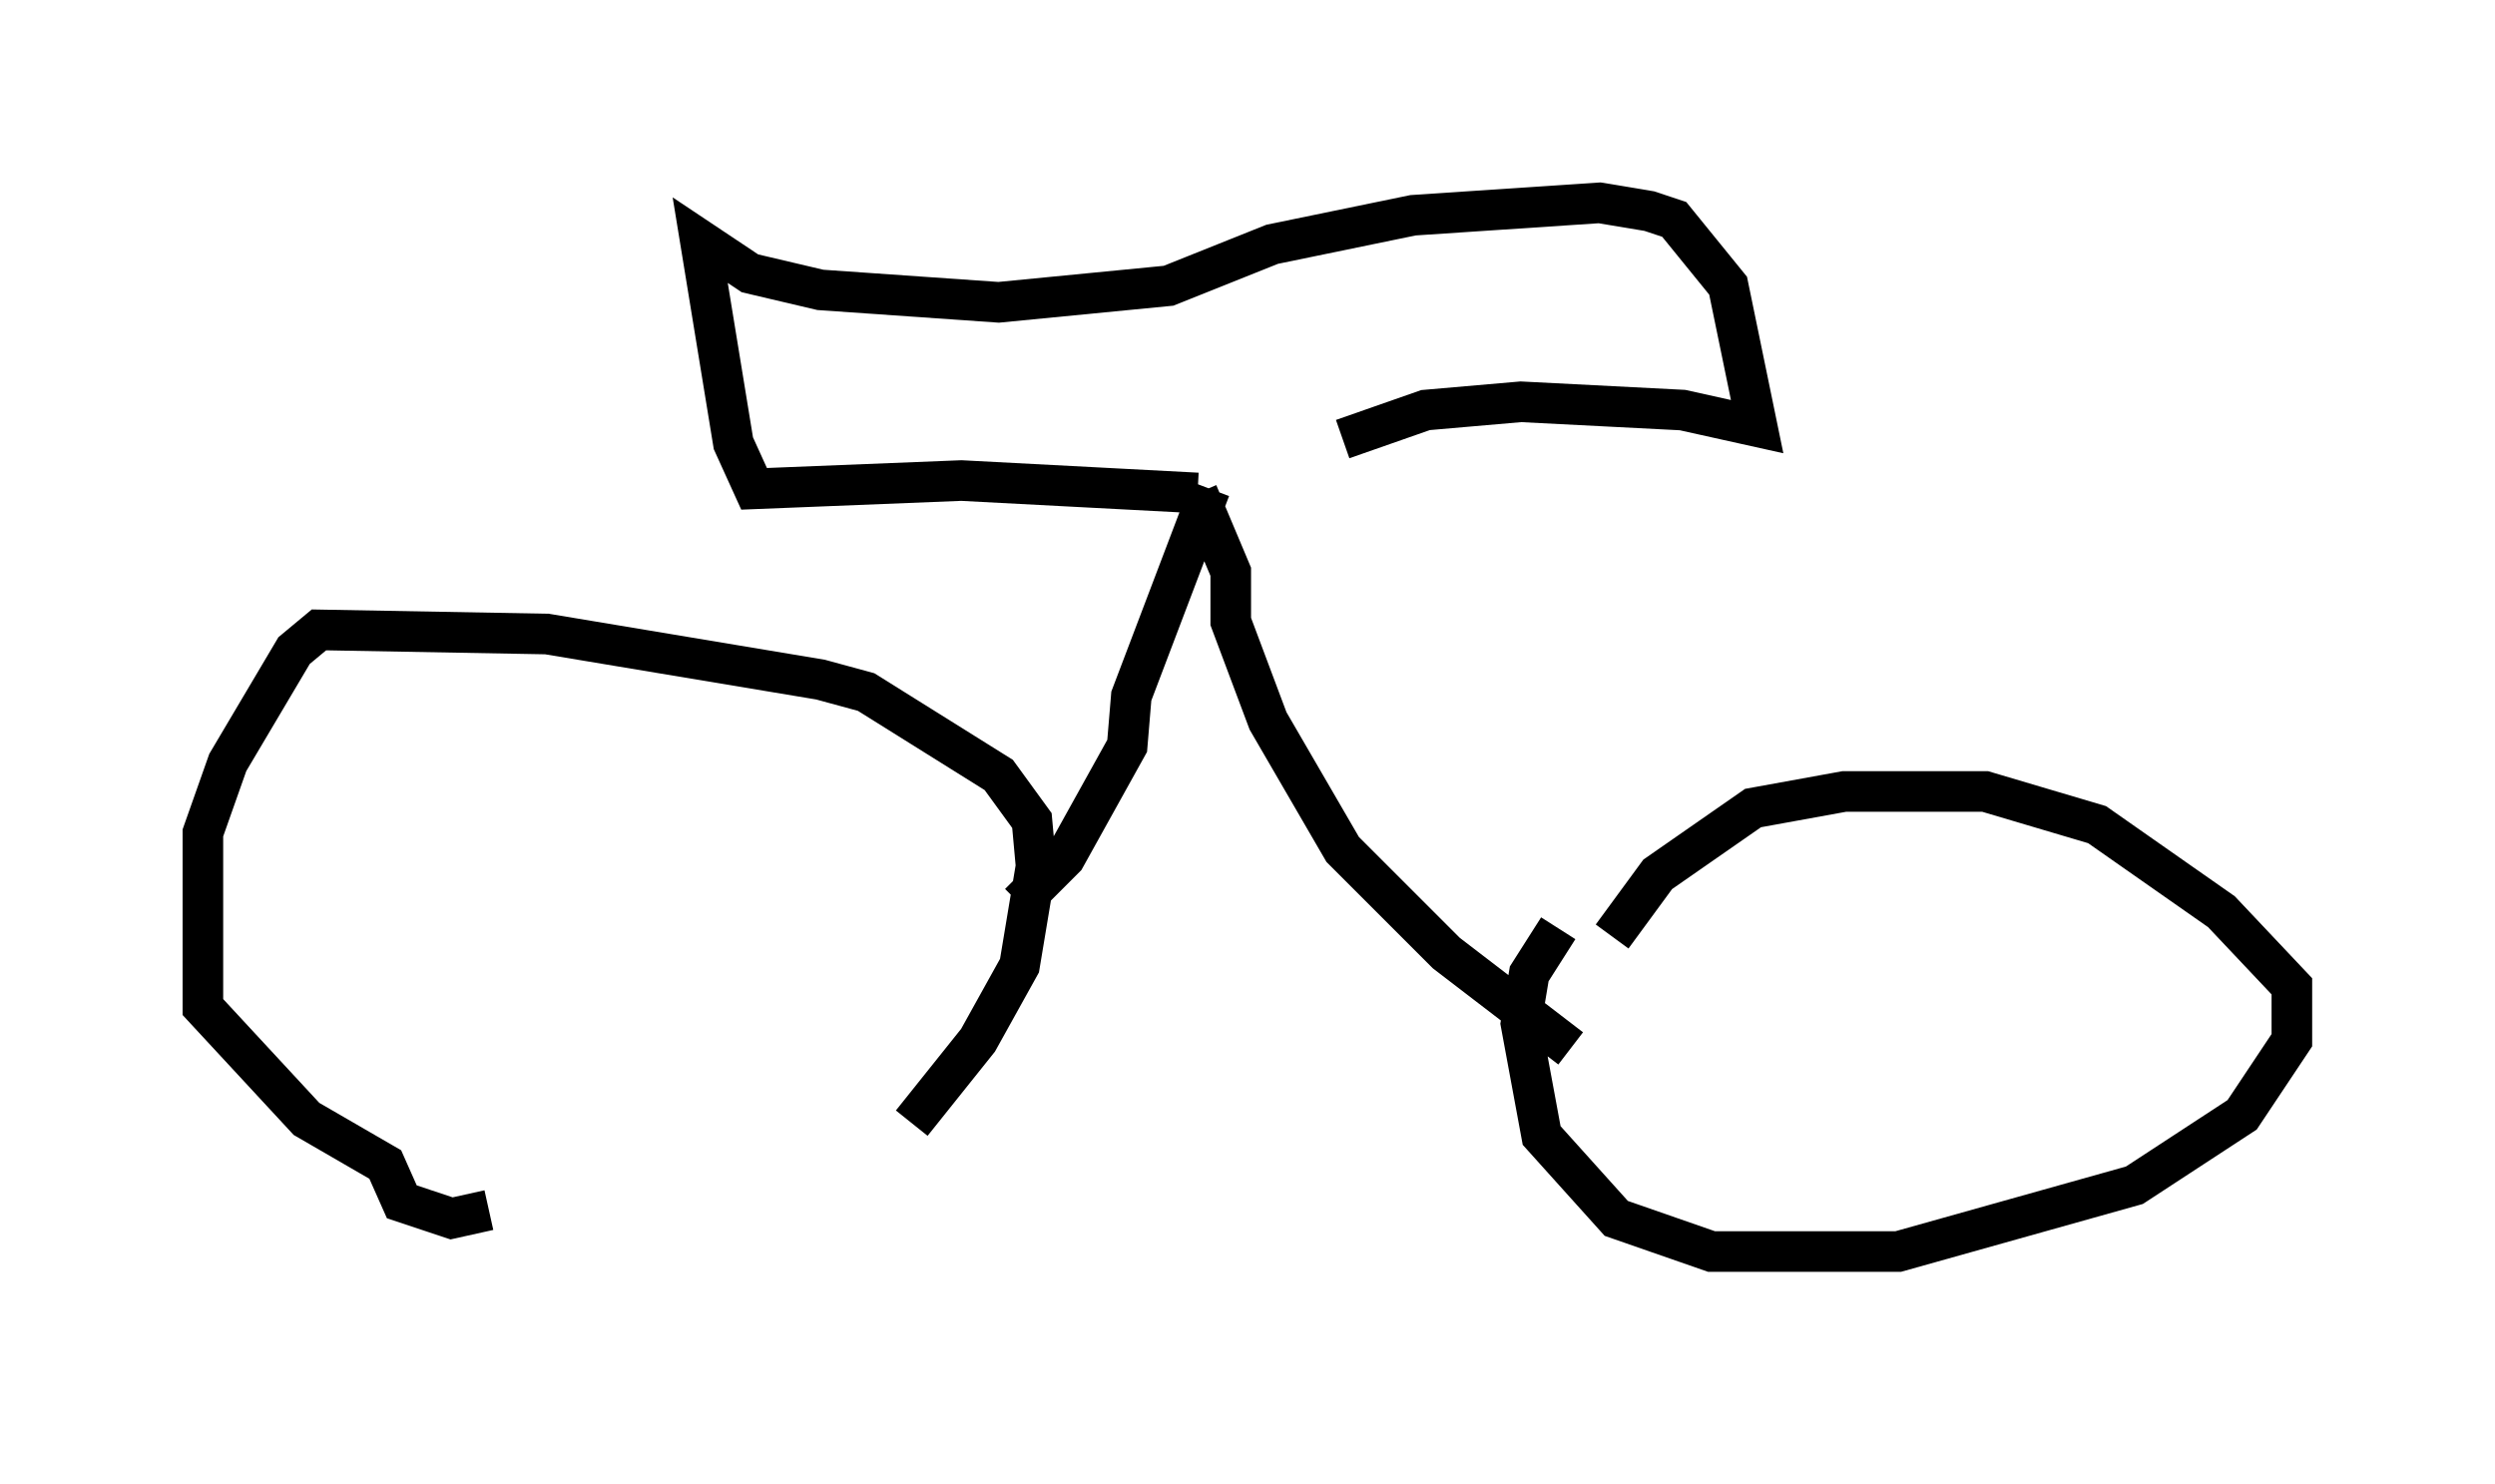 <?xml version="1.0" encoding="utf-8" ?>
<svg baseProfile="full" height="36.542" version="1.1" width="61.451" xmlns="http://www.w3.org/2000/svg" xmlns:ev="http://www.w3.org/2001/xml-events" xmlns:xlink="http://www.w3.org/1999/xlink"><defs /><rect fill="white" height="36.542" width="61.451" x="0" y="0" /><path d="M18.475, 31.542 m3.981, -3.879 l1.633, -2.042 1.021, -1.838 l0.408, -2.45 -0.102, -1.123 l-0.817, -1.123 -3.267, -2.042 l-1.123, -0.306 -6.738, -1.123 l-5.615, -0.102 -0.613, 0.51 l-1.633, 2.756 -0.613, 1.735 l0.0, 4.288 2.552, 2.756 l1.94, 1.123 0.408, 0.919 l1.225, 0.408 0.919, -0.204 m26.338, -6.942 l-0.715, 1.123 -0.204, 1.225 l0.51, 2.756 1.838, 2.042 l2.348, 0.817 4.594, 0.0 l5.819, -1.633 2.654, -1.735 l1.225, -1.838 0.0, -1.327 l-1.735, -1.838 -3.063, -2.144 l-2.756, -0.817 -3.471, 0.0 l-2.246, 0.408 -2.348, 1.633 l-1.123, 1.531 m-14.598, -0.817 l1.123, -1.123 1.531, -2.756 l0.102, -1.225 1.94, -5.104 m8.881, 13.781 l-3.063, -2.348 -2.552, -2.552 l-1.838, -3.165 -0.919, -2.45 l0.0, -1.225 -0.817, -1.94 m0.0, 0.0 l-5.819, -0.306 -5.104, 0.204 l-0.51, -1.123 -0.817, -5.002 l1.225, 0.817 1.735, 0.408 l4.39, 0.306 4.185, -0.408 l2.552, -1.021 3.471, -0.715 l4.594, -0.306 1.225, 0.204 l0.613, 0.204 1.327, 1.633 l0.715, 3.471 -1.838, -0.408 l-3.981, -0.204 -2.348, 0.204 l-2.042, 0.715 " fill="none" stroke="black" stroke-width="1" /></svg>